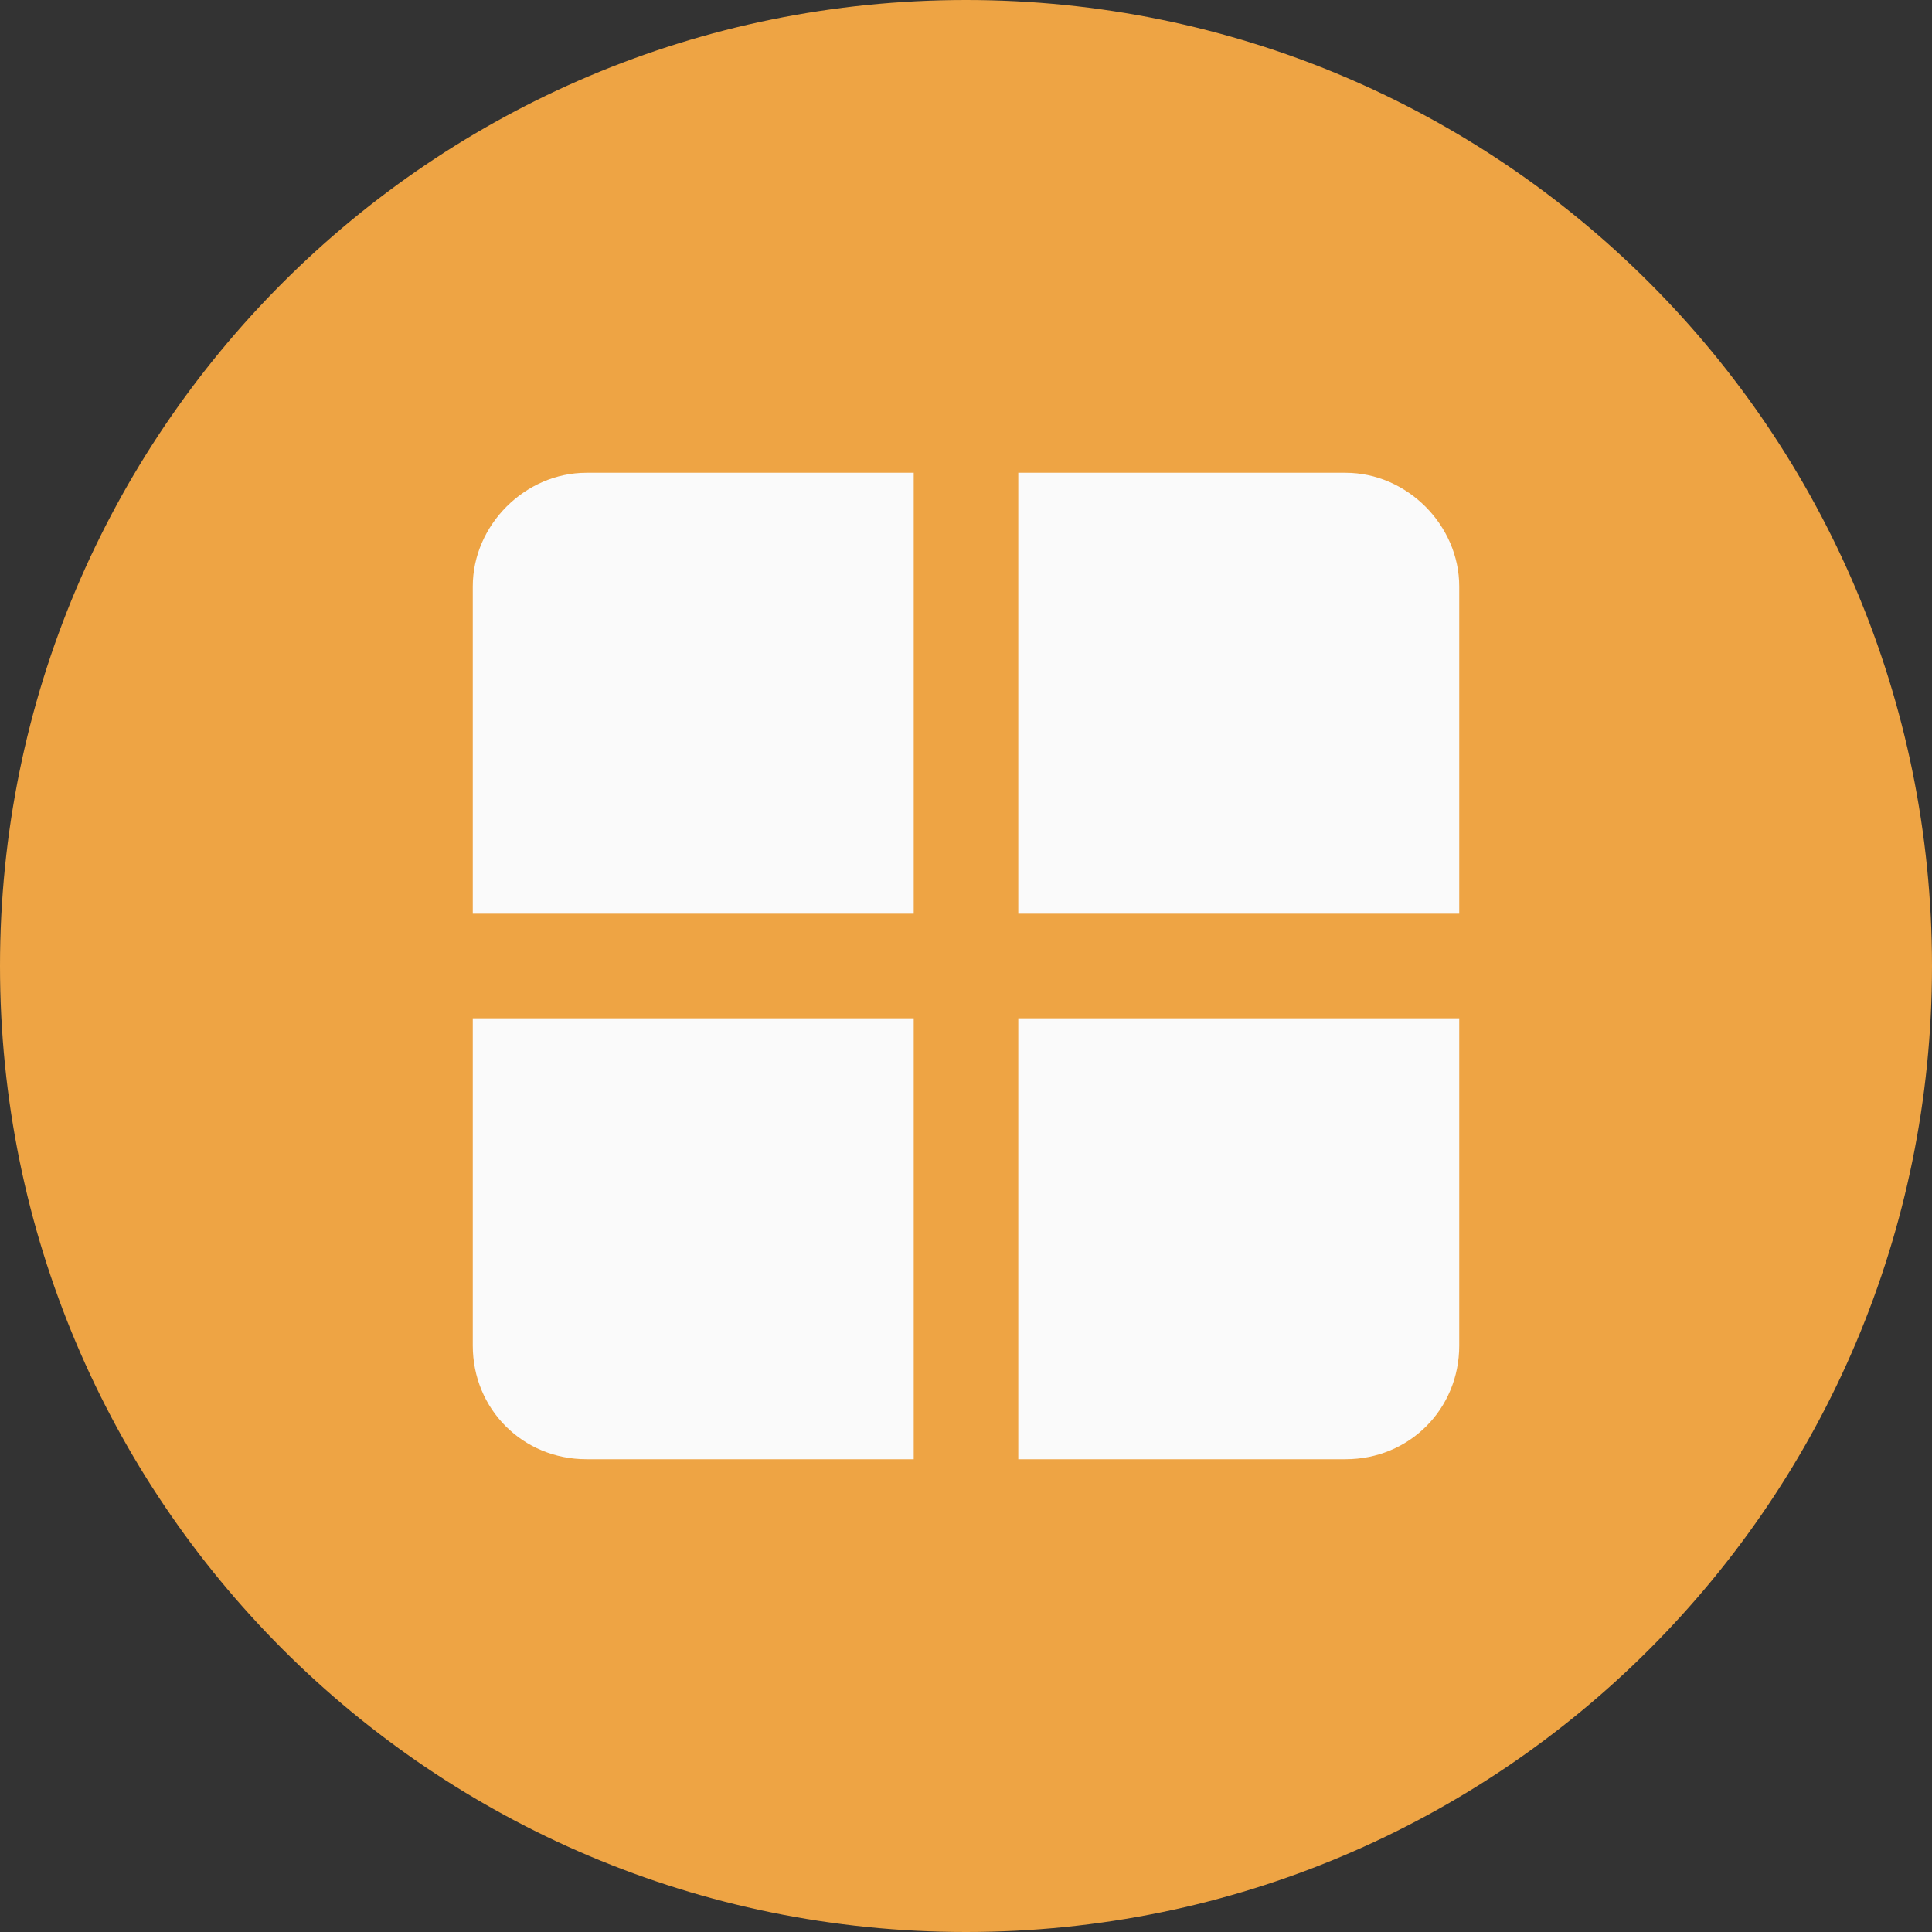 <?xml version="1.0" encoding="utf-8"?>
<!-- Generator: Adobe Illustrator 21.0.2, SVG Export Plug-In . SVG Version: 6.00 Build 0)  -->
<svg version="1.1" id="레이어_1" xmlns="http://www.w3.org/2000/svg" xmlns:xlink="http://www.w3.org/1999/xlink" x="0px"
	 y="0px" viewBox="0 0 85 85" style="enable-background:new 0 0 85 85;" xml:space="preserve">
<rect x="0" y="0" width="85" height="85" fill="#333333" stroke="none"/>
<style type="text/css">
	.st0{display:none;}
	.st1{display:inline;}
	.st2{fill:#4B56B7;}
	.st3{fill:#FFFFFF;}
	.st4{fill:#07878F;}
	.st5{fill:#FAFAFA;}
	.st6{fill:#95BA00;}
	.st7{fill:#EEA444;}
	.st8{fill:#0085D2;}
</style>
<g id="Layer_1" class="st0">
	<g class="st1">
		<path class="st2" d="M42.5,0C19,0,0,19,0,42.5C0,66,19,85,42.5,85S85,66,85,42.5C85,19,66,0,42.5,0z"/>
		<path class="st3" d="M55.8,47.2c-2.9-2.2-5.2,1.5-5.2,1.5c-1.3,3.1-3.1,1.2-3.1,1.2c-7.2-4.6-10.7-10-10.7-10
			c-2.5-2.9,1.1-4.7,1.1-4.7c2.6-1.8-0.7-5.6-0.7-5.6l-5.8-8c-1.8-2.7-4.5-1.1-4.5-1.1l-5.3,4c-3.8,3-0.9,8.5-0.9,8.5
			c11.4,23.6,33.4,31.9,33.4,31.9c6,1.6,10.5-5.4,10.5-5.4c2.3-3.2-0.7-5.6-0.7-5.6L55.8,47.2z"/>
	</g>
</g>
<g id="레이어_2" class="st0">
	<g class="st1">
		<path class="st4" d="M42.5,0C19,0,0,19,0,42.5C0,66,19,85,42.5,85S85,66,85,42.5C85,19,66,0,42.5,0"/>
		<polygon class="st5" points="45.4,35.9 42.5,28.5 39.5,35.9 30.9,37.1 37.3,42.3 35.3,51 42.5,46.5 49.6,51 47.6,42.3 54,37.1 		
			"/>
		<path class="st5" d="M64.3,40.3c0-12.1-9.8-21.8-21.8-21.8s-21.8,9.8-21.8,21.8c0,6.7,3,12.7,7.8,16.7L24,65.9l6.2-1.9l2.1,6.1
			l4.4-8.7c1.8,0.5,3.8,0.8,5.8,0.8s4-0.3,5.8-0.8l4.4,8.7l2.1-6.1l6.2,1.9l-4.5-8.9C61.3,53.1,64.3,47.1,64.3,40.3 M24.6,40.3
			c0-9.9,8-17.9,17.9-17.9c9.9,0,17.9,8,17.9,17.9c0,9.9-8,17.9-17.9,17.9C32.6,58.2,24.6,50.2,24.6,40.3"/>
	</g>
</g>
<g id="레이어_3" class="st0">
	<g class="st1">
		<path class="st6" d="M42.5,0C19,0,0,19,0,42.5C0,66,19,85,42.5,85C66,85,85,66,85,42.5C85,19,66,0,42.5,0"/>
		<path class="st5" d="M64.9,22c-3.3,2.2-7.3,3.4-10.9,2.7c-3.6-0.6-6.9-3.2-11.2-4.1c-4.3-0.9-9.7-0.3-12.7,2.8
			C33.8,31.2,37.4,39,41,46.8h0.1c2.1-3.6,5.8-8.6,9.1-10c3.3-1.3,6.2,1,9-1.4C62.1,32.9,64.7,25.7,64.9,22"/>
		<rect x="30.3" y="19" transform="matrix(0.906 -0.424 0.424 0.906 -15.003 17.742)" class="st5" width="4" height="47.2"/>
	</g>
</g>
<g id="레이어_4">
	<g>
		<path class="st7" d="M42.5,0C19,0,0,19,0,42.5C0,66,19,85,42.5,85S85,66,85,42.5C85,19,66,0,42.5,0"/>
		<path class="st5" d="M59.2,20.8H44.8v19.4h19.4V25.8C64.2,23.1,61.9,20.8,59.2,20.8"/>
		<path class="st5" d="M20.8,25.8v14.4h19.4V20.8H25.8C23.1,20.8,20.8,23.1,20.8,25.8"/>
		<path class="st5" d="M44.8,64.2h14.4c2.8,0,5-2.2,5-5V44.8H44.8L44.8,64.2L44.8,64.2z"/>
		<path class="st5" d="M20.8,59.2c0,2.8,2.2,5,5,5h14.4V44.8H20.8V59.2z"/>
	</g>
</g>
<g id="레이어_5" class="st0">
	<g class="st1">
		<path class="st8" d="M42.5,0C19,0,0,19,0,42.5C0,66,19,85,42.5,85C66,85,85,66,85,42.5C85,19,66,0,42.5,0"/>
		<path class="st5" d="M67.3,45.9v-6.8l-7.8-0.9c-0.4-1.7-1.1-3.2-1.9-4.7l4.7-6l-4.8-4.8l-6,4.7c-1.4-0.9-3-1.5-4.7-1.9l-0.9-7.8
			h-6.8l-0.9,7.8c-1.7,0.4-3.2,1.1-4.7,1.9l-6-4.7l-4.8,4.8l4.7,6c-0.9,1.4-1.5,3-1.9,4.7l-7.8,0.9v6.8l7.8,0.9
			c0.4,1.7,1.1,3.2,1.9,4.7l-4.7,6l4.8,4.8l6-4.7c1.4,0.9,3,1.5,4.7,1.9l0.9,7.7h6.8l0.9-7.7c1.7-0.4,3.2-1.1,4.7-1.9l6,4.7l4.8-4.8
			l-4.7-6c0.9-1.4,1.5-3,1.9-4.7L67.3,45.9z M42.5,51.3c-4.9,0-8.8-4-8.8-8.8c0-4.9,4-8.8,8.8-8.8c4.9,0,8.8,4,8.8,8.8
			C51.3,47.4,47.4,51.3,42.5,51.3"/>
	</g>
</g>
<g id="레이어_6" class="st0">
	<g class="st1">
		<path class="st2" d="M42.5,0C19,0,0,19,0,42.5C0,66,19,85,42.5,85S85,66,85,42.5C85,19,66,0,42.5,0"/>
		<path class="st5" d="M60.6,25.3v36.6H27.4c-1.7,0-3-1.4-3-3.1c0-1.7,1.4-3.2,3-3.2h29.6V20.8H27c-2.7,0-4.8,2.2-4.8,4.8v33.6
			c0,2.7,2.2,4.8,4.8,4.8h35.8V25.3L60.6,25.3L60.6,25.3z M42.5,50.2h-3.6v-4.1h3.6V50.2z M35.1,28.6c1.5-1.6,3.4-2.4,5.6-2.4
			c2.5,0,4.5,0.6,5.9,1.9c1.4,1.3,2.1,2.8,2.1,4.6c0,1.4-0.3,2.5-0.7,3.3c-0.5,0.8-1.2,1.6-2.5,2.5c-1.4,1-2.3,1.6-2.6,2.1
			c-0.3,0.5-0.5,1.2-0.5,3.2h-3.6l0-1.4c0-2.1,0.8-3.8,2.5-5.1c1.9-1.4,2.9-2.8,2.9-4.2c0-1.2-0.3-2.1-0.9-2.7
			c-0.6-0.6-1.4-0.9-2.4-0.9c-1.1,0-2.1,0.5-2.9,1.4c-0.7,0.8-1,1.8-1,3.4H33C33.2,32,33.8,30,35.1,28.6"/>
	</g>
</g>
</svg>
